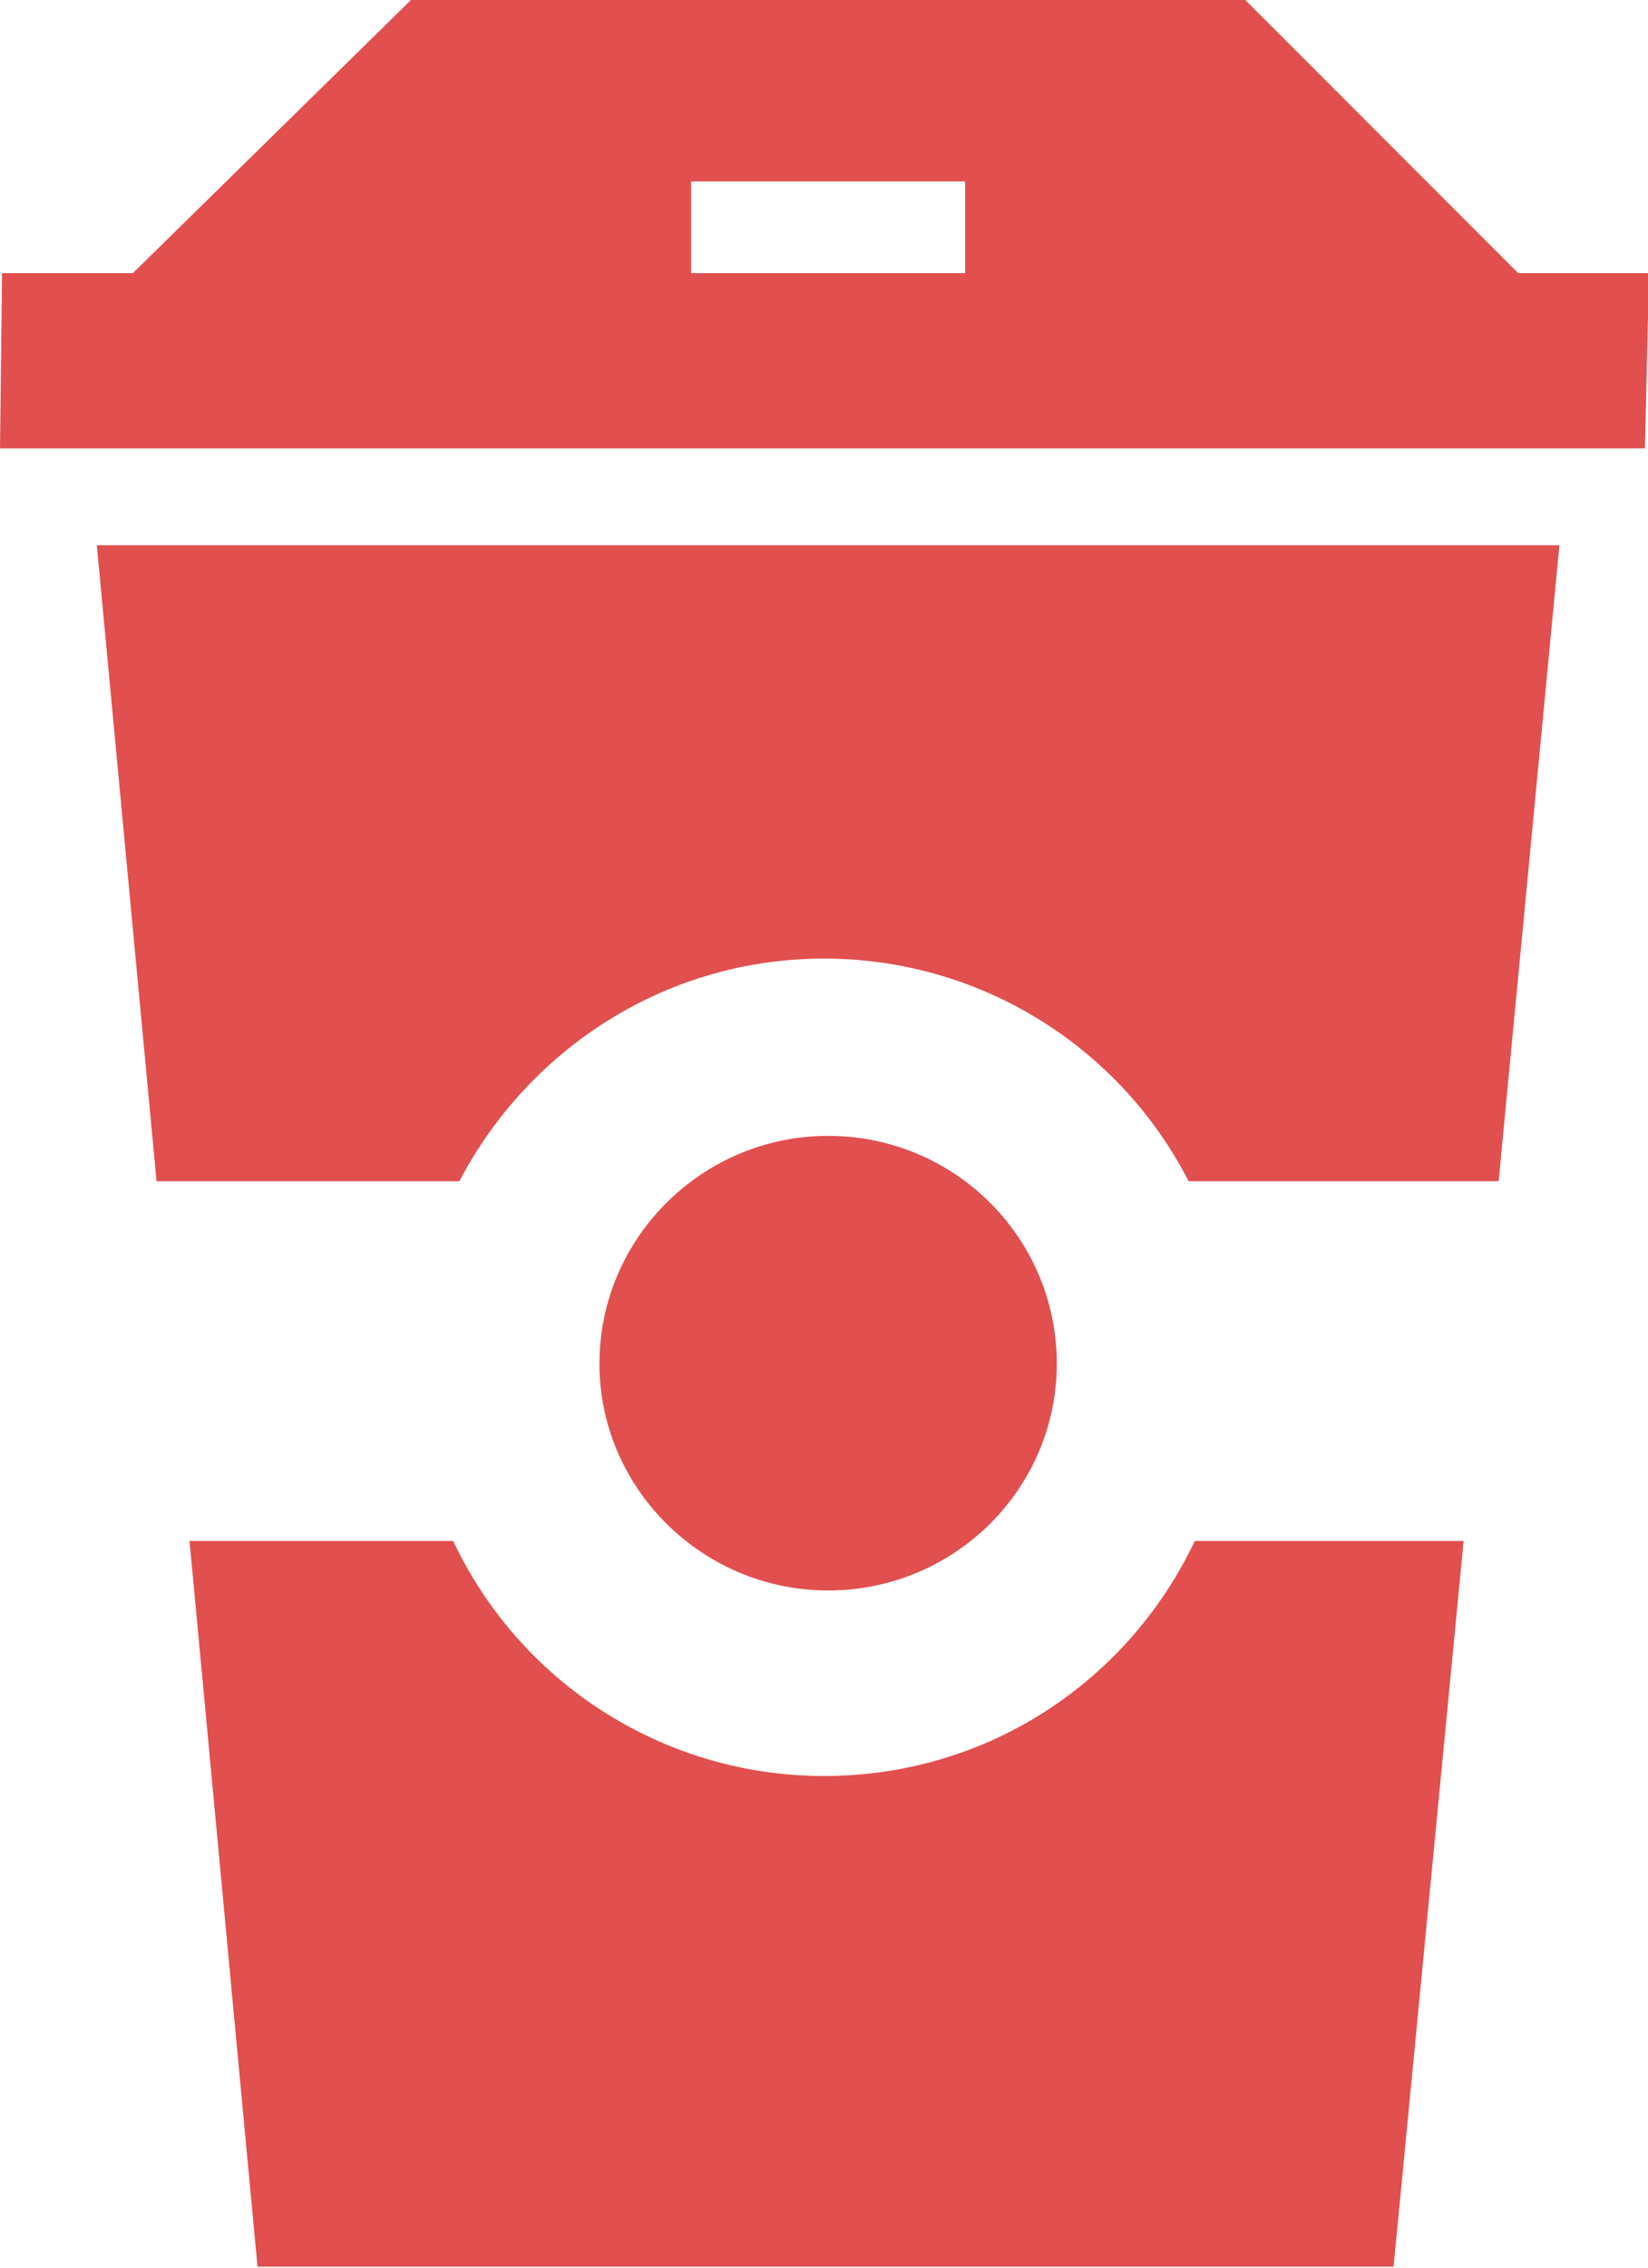<svg xmlns="http://www.w3.org/2000/svg" width="16" height="22" viewBox="0 0 16 22"><path d="M15.97 4.35H0l.02-1.7h1.27L3.99 0h8.1l2.65 2.65h1.27l-.04 1.7zm-6.6-2.59H6.71v.89h2.66v-.89zm5.18 9.7h-3.01A3.974 3.974 0 0 0 8 9.3c-1.54 0-2.87.88-3.54 2.16H1.52L.94 5.29h14.2l-.59 6.17zm-8.73 1.77c0-1.22 1-2.21 2.22-2.21 1.23 0 2.22.99 2.22 2.21 0 1.21-.99 2.2-2.22 2.2-1.22 0-2.22-.99-2.22-2.2zm2.18 4c1.6 0 2.96-.93 3.6-2.28h2.61l-.68 7.04H2.5l-.66-7.04H4.4A3.98 3.98 0 0 0 8 17.23z" fill="#E14F4F"/></svg>